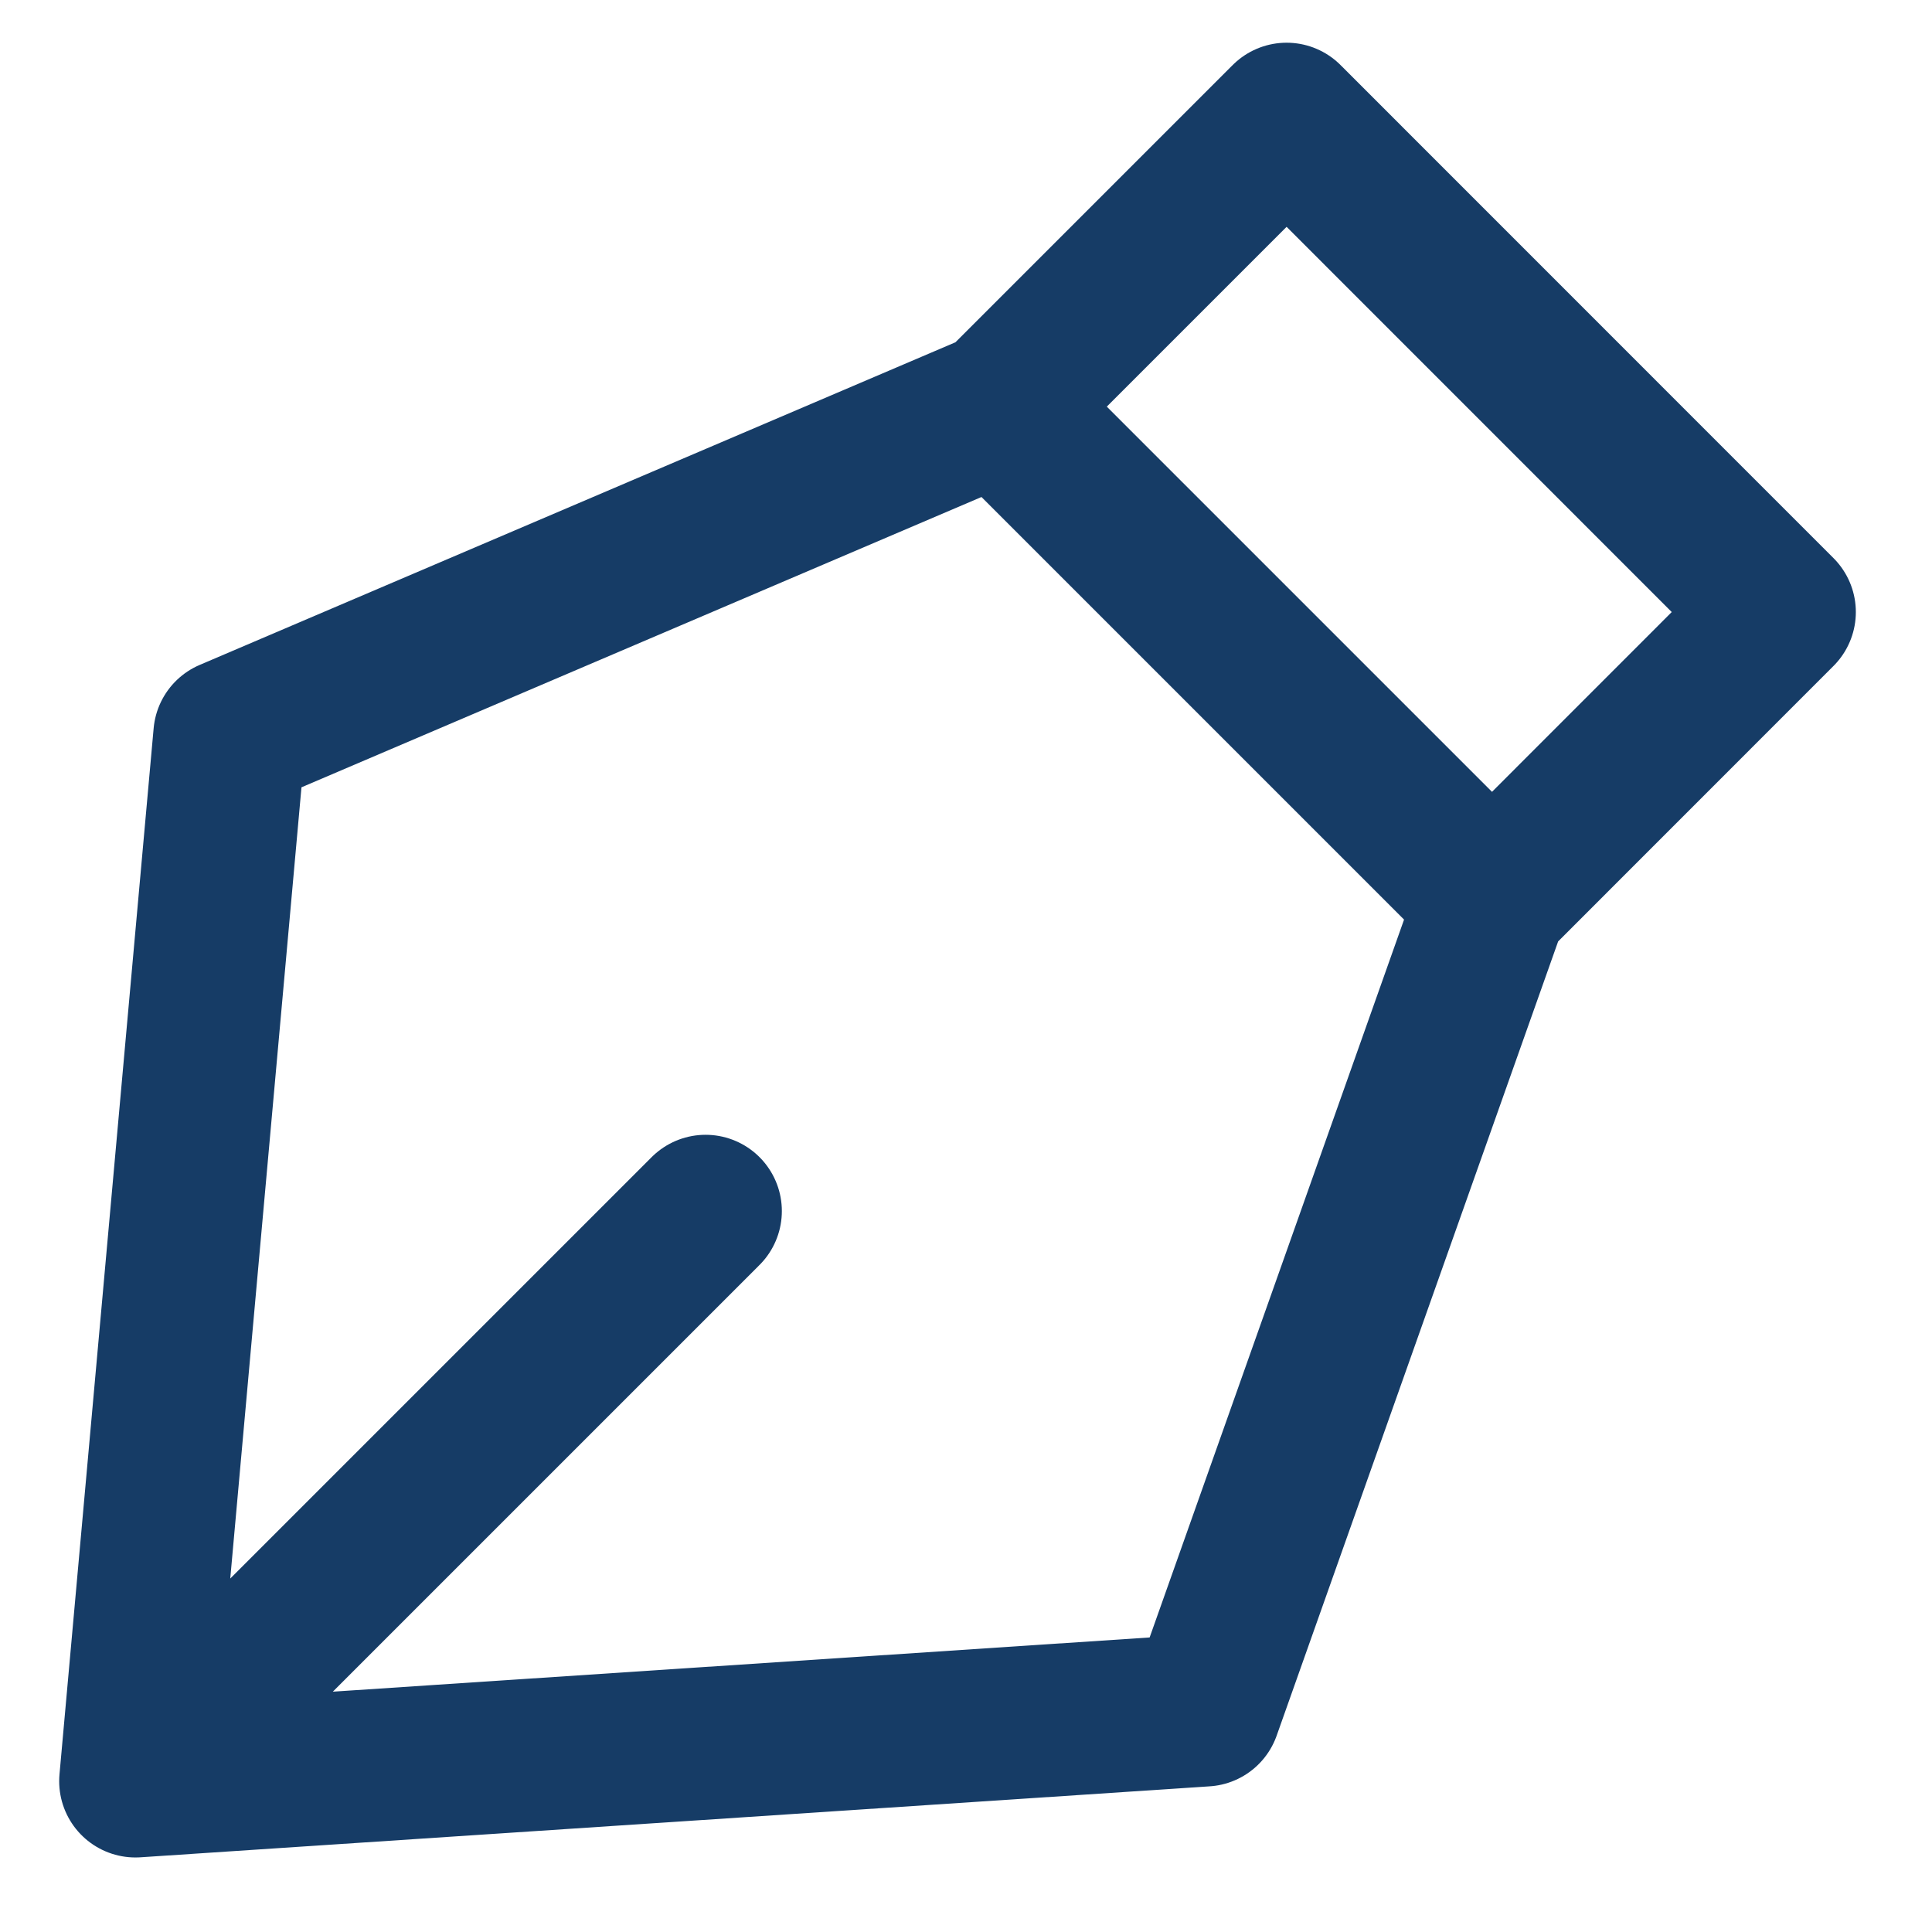 <svg width="19" height="19" viewBox="0 0 19 19" fill="none" xmlns="http://www.w3.org/2000/svg">
<path d="M1.332 17.517L11.848 16.819L14.673 8.848M1.332 17.517L2.258 7.229L9.824 3.999M1.332 17.517L6.939 11.91M14.673 8.848L9.824 3.999M14.673 8.848L17.501 6.019L12.653 1.17L9.824 3.999" stroke="#163C66" stroke-width="1.5" stroke-linecap="round" stroke-linejoin="round"/>
</svg>
